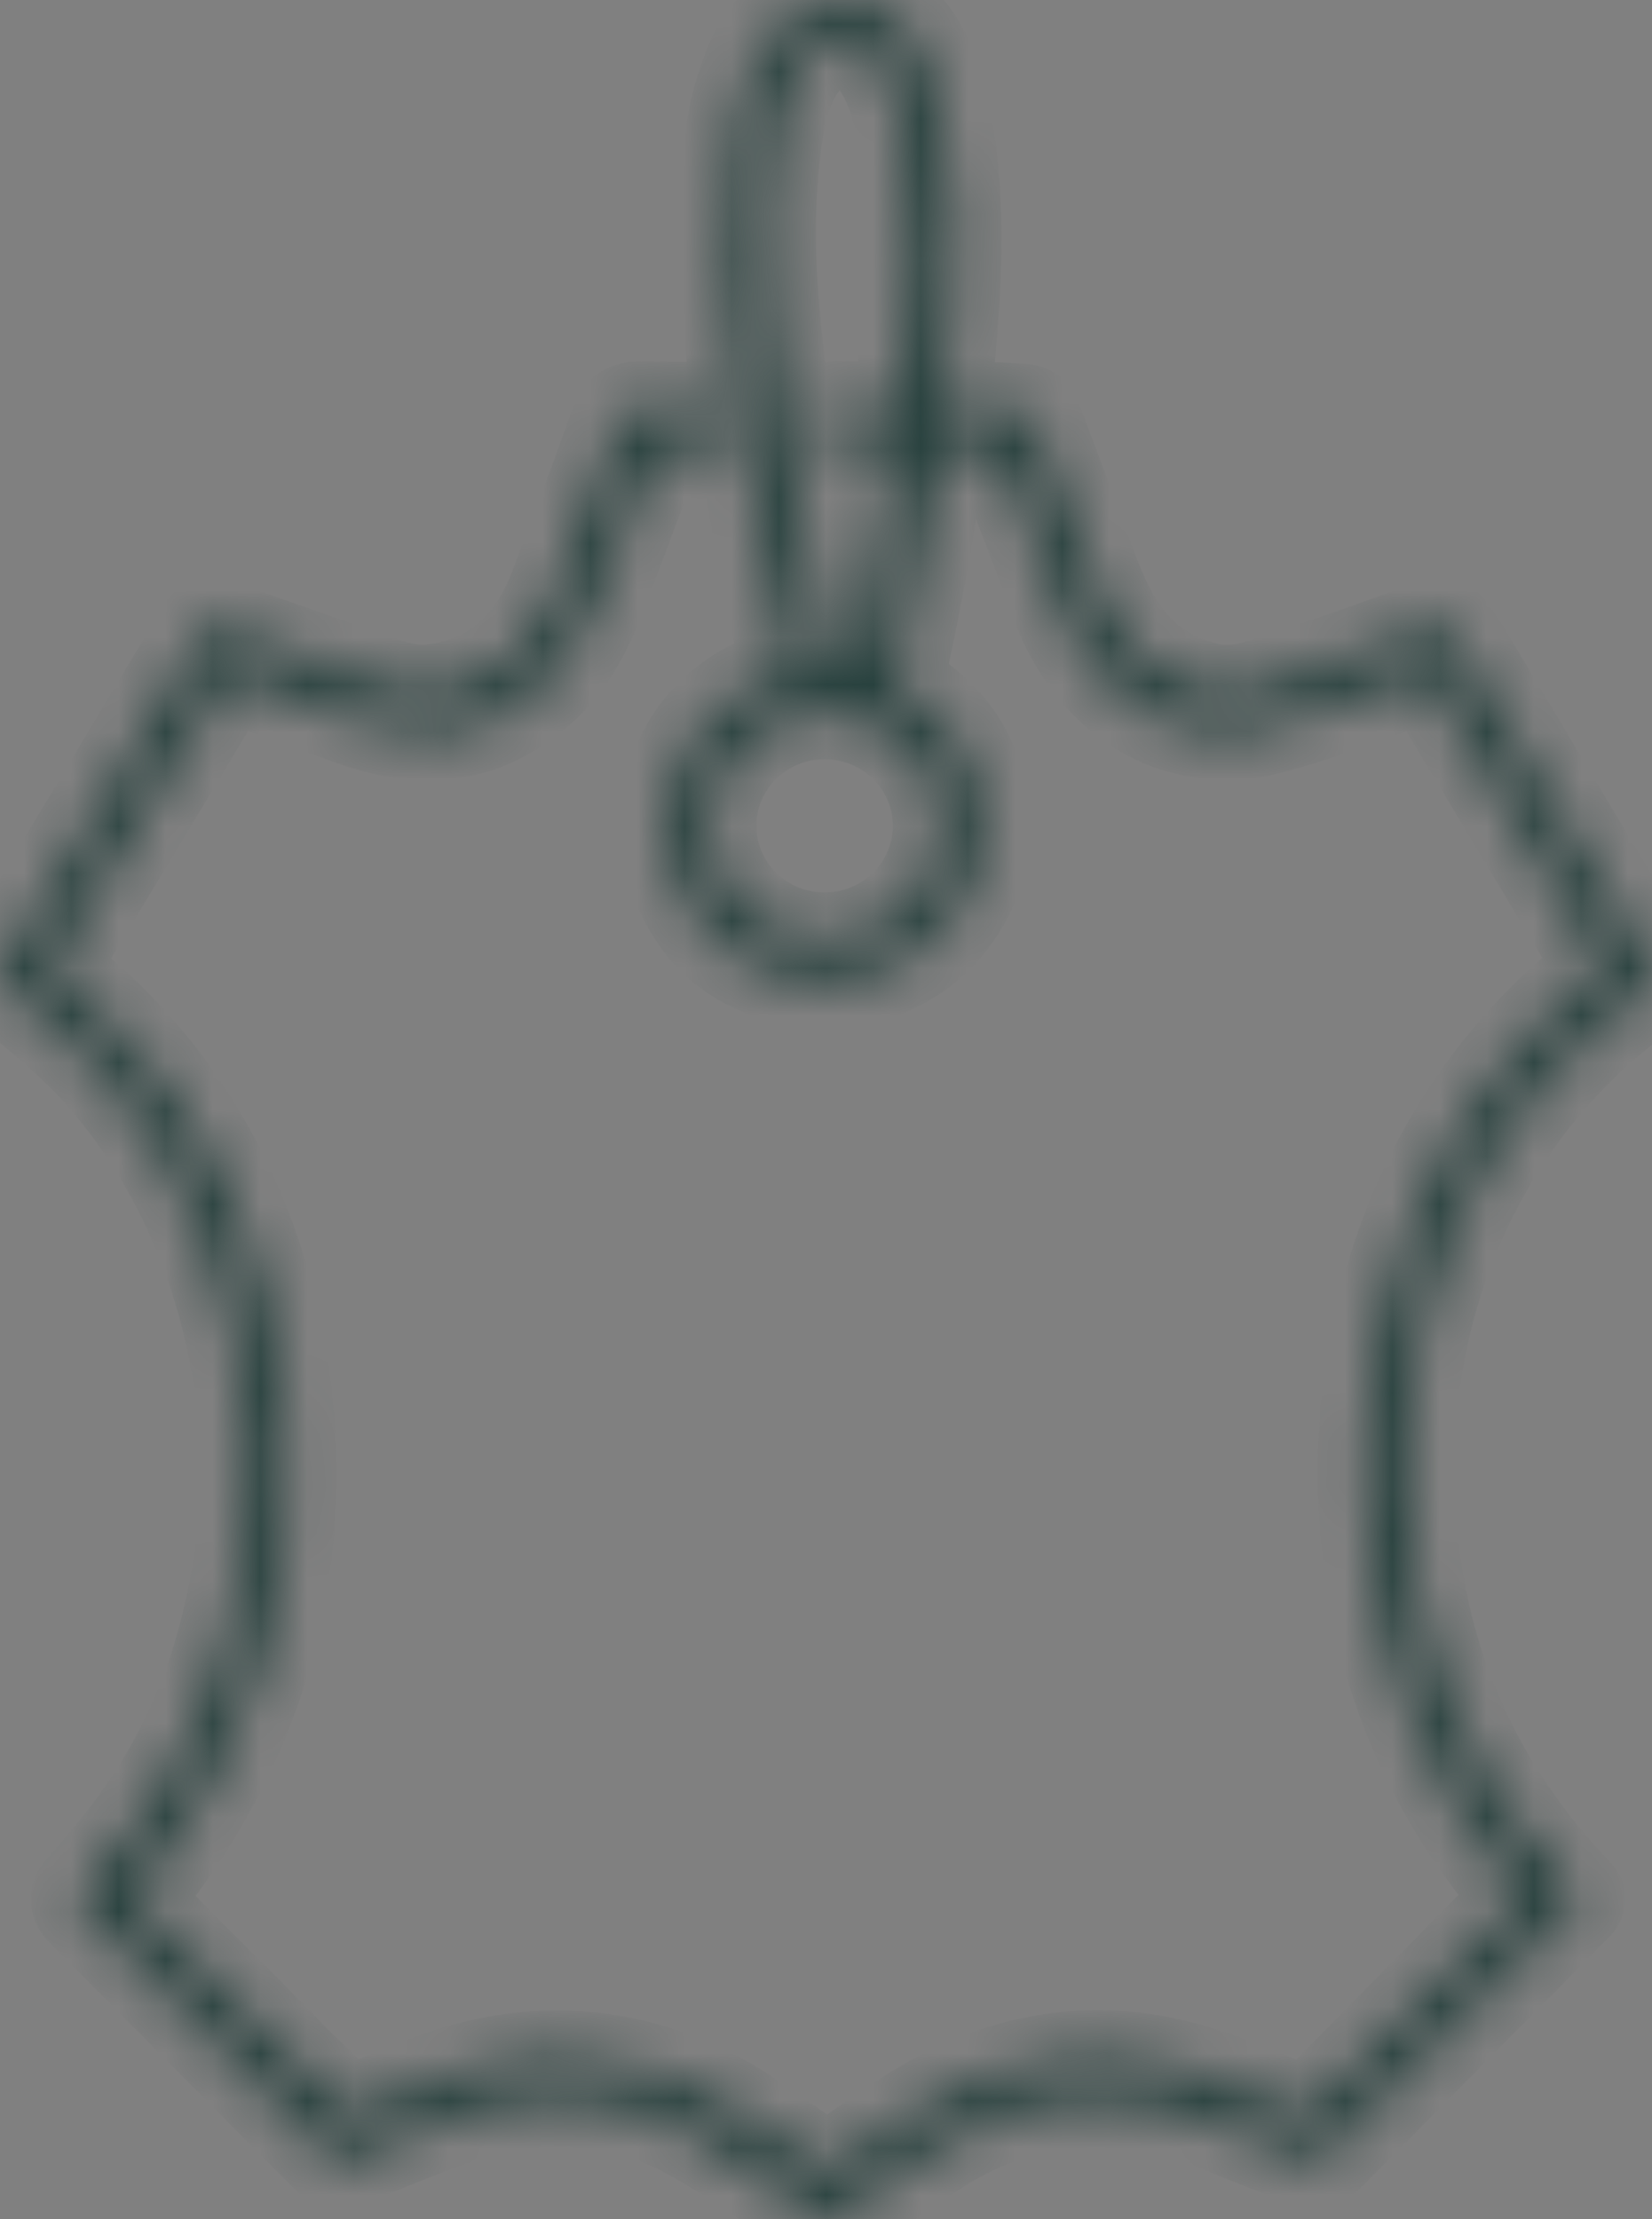 <svg width="35" height="47" viewBox="0 0 35 47" fill="none" xmlns="http://www.w3.org/2000/svg">
<rect x="0" y="0" width="35" height="47" fill="#808080" stroke="none"/>
<mask id="path-1-inside-1_963_2645" fill="white">
<path d="M32.212 40.163C30.216 37.844 29.127 35.145 28.947 32.066C28.69 27.667 30.33 23.363 33.854 20.611C33.888 20.584 33.911 20.546 33.919 20.503C33.927 20.461 33.919 20.417 33.897 20.38L30.296 14.374C30.283 14.352 30.264 14.334 30.24 14.322C30.217 14.309 30.191 14.303 30.164 14.305C29.911 14.316 29.727 14.437 29.498 14.525C28.371 14.961 27.437 15.268 26.696 15.447C26.155 15.578 25.569 15.548 24.938 15.358C23.696 14.983 22.837 13.918 22.412 12.756C22.021 11.688 21.64 10.692 21.267 9.769C21.203 9.612 21.087 9.53 20.919 9.521C20.645 9.506 20.365 9.507 20.078 9.524C19.948 9.532 19.874 9.599 19.856 9.725C19.642 11.254 19.372 12.749 19.044 14.209C19 14.405 19.061 14.558 19.225 14.667C20.309 15.384 20.817 16.311 20.808 17.601C20.805 18.286 20.571 18.926 20.107 19.521C19.64 20.121 18.997 20.521 18.18 20.719C17.051 20.994 15.548 20.525 14.834 19.518C14.067 18.44 13.924 17.328 14.405 16.181C14.794 15.254 15.592 14.592 16.557 14.309C16.607 14.294 16.65 14.261 16.676 14.216C16.702 14.171 16.709 14.119 16.697 14.069C16.459 13.161 16.26 12.216 16.098 11.233C15.94 10.272 15.793 9.337 15.657 8.427C15.371 6.518 15.328 4.658 15.528 2.848C15.577 2.403 15.707 1.914 15.919 1.38C16.215 0.635 16.738 0.189 17.489 0.04C17.831 -0.029 18.148 -0.009 18.44 0.099C19.29 0.414 19.634 1.151 19.865 1.987C20.267 3.449 20.265 5.216 20.156 6.651C20.108 7.28 20.058 7.903 20.007 8.52C20.006 8.539 20.009 8.559 20.015 8.577C20.022 8.596 20.032 8.613 20.046 8.627C20.06 8.641 20.076 8.652 20.095 8.66C20.113 8.667 20.133 8.671 20.153 8.67C20.673 8.654 21.191 8.667 21.705 8.708C21.749 8.712 21.79 8.727 21.825 8.753C21.86 8.779 21.887 8.814 21.902 8.854C22.282 9.843 22.683 10.915 23.108 12.072C23.581 13.362 24.203 14.286 25.586 14.611C25.976 14.702 26.387 14.645 26.764 14.525C27.991 14.129 29.209 13.704 30.417 13.249C30.462 13.231 30.513 13.229 30.559 13.243C30.606 13.256 30.647 13.285 30.676 13.324C30.829 13.534 30.968 13.744 31.095 13.956C32.313 15.996 33.554 18.069 34.817 20.177C34.977 20.444 35.136 20.781 34.81 21.017C31.456 23.444 29.716 27.361 29.813 31.446C29.892 34.825 31.086 37.722 33.395 40.137C33.418 40.161 33.431 40.192 33.43 40.225C33.43 40.257 33.417 40.288 33.394 40.311L28.112 45.641C28.061 45.692 27.997 45.727 27.927 45.743C27.857 45.759 27.784 45.755 27.716 45.731C27.116 45.522 26.541 45.302 25.994 45.07C23.869 44.173 21.73 44.249 19.773 45.54C19.054 46.014 18.369 46.482 17.718 46.944C17.668 46.979 17.608 46.999 17.547 47C17.485 47.001 17.424 46.984 17.373 46.951C16.426 46.332 15.509 45.638 14.503 45.106C13.039 44.336 11.197 44.278 9.708 44.82C8.951 45.095 8.158 45.409 7.329 45.763C7.272 45.787 7.208 45.794 7.147 45.782C7.086 45.77 7.03 45.74 6.987 45.696L1.732 40.411C1.686 40.364 1.659 40.301 1.658 40.235C1.656 40.168 1.68 40.104 1.725 40.054C2.049 39.697 2.373 39.307 2.698 38.885C3.626 37.681 4.297 36.352 4.709 34.9C5.506 32.096 5.417 29.338 4.44 26.625C3.921 25.182 3.163 23.888 2.166 22.746C1.54 22.029 0.808 21.474 0.102 20.865C0.05 20.82 0.015 20.758 0.004 20.69C-0.007 20.622 0.006 20.552 0.042 20.493L4.349 13.304C4.367 13.273 4.396 13.25 4.43 13.238C4.463 13.225 4.501 13.225 4.534 13.237C5.667 13.641 6.868 14.062 8.136 14.499C8.525 14.633 8.871 14.681 9.174 14.642C10.516 14.473 11.32 13.676 11.788 12.453C12.232 11.293 12.67 10.116 13.102 8.921C13.13 8.845 13.181 8.778 13.248 8.731C13.316 8.685 13.396 8.66 13.479 8.66L14.934 8.665C15.19 8.666 15.338 8.791 15.379 9.04L15.396 9.143C15.441 9.415 15.323 9.55 15.043 9.548L14.081 9.544C14.009 9.544 13.939 9.565 13.88 9.606C13.821 9.646 13.777 9.704 13.752 9.77C13.445 10.599 13.107 11.505 12.736 12.488C12.286 13.683 11.741 14.55 10.599 15.157C9.643 15.665 8.532 15.597 7.504 15.231C6.804 14.982 6.1 14.726 5.39 14.464C5.232 14.406 5.069 14.354 4.901 14.308C4.875 14.301 4.847 14.303 4.823 14.313C4.798 14.323 4.777 14.34 4.764 14.363L1.152 20.357C1.133 20.387 1.126 20.423 1.13 20.459C1.134 20.495 1.15 20.528 1.175 20.554C1.383 20.764 1.6 20.968 1.827 21.166C4.277 23.311 5.713 26.424 6.044 29.636C6.445 33.519 5.407 37.005 2.929 40.095C2.9 40.132 2.885 40.178 2.887 40.224C2.889 40.271 2.908 40.316 2.941 40.35C3.555 40.988 4.181 41.62 4.817 42.247C5.653 43.072 6.446 43.943 7.322 44.715C7.345 44.736 7.375 44.749 7.406 44.754C7.438 44.759 7.47 44.754 7.5 44.741C8.087 44.481 8.712 44.234 9.375 44.001C11.626 43.21 13.987 43.55 15.953 44.918C16.396 45.227 16.869 45.548 17.371 45.882C17.49 45.96 17.606 45.958 17.72 45.874C18.193 45.529 18.694 45.185 19.224 44.844C21.155 43.6 23.24 43.214 25.476 43.939C26.077 44.133 26.727 44.385 27.425 44.695C27.504 44.73 27.591 44.74 27.676 44.724C27.76 44.708 27.837 44.667 27.897 44.607L32.211 40.228C32.219 40.22 32.224 40.209 32.224 40.196C32.224 40.184 32.22 40.172 32.212 40.163ZM17.485 8.95C17.493 8.742 17.603 8.642 17.812 8.649L18.9 8.682C18.95 8.684 18.998 8.667 19.035 8.635C19.072 8.603 19.095 8.558 19.1 8.51C19.3 6.525 19.443 4.582 19.108 2.619C18.983 1.883 18.428 0.396 17.336 1.011C16.811 1.305 16.56 2.081 16.464 2.646C16.261 3.864 16.232 5.222 16.376 6.72C16.59 8.934 16.97 11.263 17.515 13.708C17.536 13.802 17.558 13.894 17.582 13.986C17.637 14.209 17.855 14.345 18.068 14.216C18.096 14.2 18.119 14.178 18.138 14.153C18.156 14.127 18.169 14.098 18.175 14.067C18.488 12.605 18.753 11.133 18.971 9.651C18.973 9.636 18.972 9.621 18.967 9.606C18.963 9.592 18.955 9.578 18.945 9.567C18.935 9.556 18.922 9.546 18.908 9.54C18.894 9.534 18.879 9.531 18.863 9.531L17.851 9.546C17.591 9.549 17.466 9.424 17.477 9.169L17.485 8.95ZM19.916 17.491C19.916 17.174 19.853 16.861 19.73 16.568C19.607 16.276 19.427 16.01 19.2 15.786C18.972 15.562 18.703 15.385 18.406 15.264C18.109 15.142 17.791 15.08 17.47 15.08C17.149 15.08 16.831 15.142 16.534 15.264C16.237 15.385 15.967 15.562 15.74 15.786C15.513 16.01 15.333 16.276 15.21 16.568C15.087 16.861 15.024 17.174 15.024 17.491C15.024 18.13 15.281 18.743 15.74 19.195C16.199 19.648 16.821 19.902 17.47 19.902C18.119 19.902 18.741 19.648 19.2 19.195C19.658 18.743 19.916 18.13 19.916 17.491Z"/>
</mask>
<path d="M32.212 40.163C30.216 37.844 29.127 35.145 28.947 32.066C28.69 27.667 30.33 23.363 33.854 20.611C33.888 20.584 33.911 20.546 33.919 20.503C33.927 20.461 33.919 20.417 33.897 20.38L30.296 14.374C30.283 14.352 30.264 14.334 30.24 14.322C30.217 14.309 30.191 14.303 30.164 14.305C29.911 14.316 29.727 14.437 29.498 14.525C28.371 14.961 27.437 15.268 26.696 15.447C26.155 15.578 25.569 15.548 24.938 15.358C23.696 14.983 22.837 13.918 22.412 12.756C22.021 11.688 21.64 10.692 21.267 9.769C21.203 9.612 21.087 9.53 20.919 9.521C20.645 9.506 20.365 9.507 20.078 9.524C19.948 9.532 19.874 9.599 19.856 9.725C19.642 11.254 19.372 12.749 19.044 14.209C19 14.405 19.061 14.558 19.225 14.667C20.309 15.384 20.817 16.311 20.808 17.601C20.805 18.286 20.571 18.926 20.107 19.521C19.64 20.121 18.997 20.521 18.18 20.719C17.051 20.994 15.548 20.525 14.834 19.518C14.067 18.44 13.924 17.328 14.405 16.181C14.794 15.254 15.592 14.592 16.557 14.309C16.607 14.294 16.65 14.261 16.676 14.216C16.702 14.171 16.709 14.119 16.697 14.069C16.459 13.161 16.26 12.216 16.098 11.233C15.94 10.272 15.793 9.337 15.657 8.427C15.371 6.518 15.328 4.658 15.528 2.848C15.577 2.403 15.707 1.914 15.919 1.38C16.215 0.635 16.738 0.189 17.489 0.04C17.831 -0.029 18.148 -0.009 18.44 0.099C19.29 0.414 19.634 1.151 19.865 1.987C20.267 3.449 20.265 5.216 20.156 6.651C20.108 7.28 20.058 7.903 20.007 8.52C20.006 8.539 20.009 8.559 20.015 8.577C20.022 8.596 20.032 8.613 20.046 8.627C20.06 8.641 20.076 8.652 20.095 8.66C20.113 8.667 20.133 8.671 20.153 8.67C20.673 8.654 21.191 8.667 21.705 8.708C21.749 8.712 21.79 8.727 21.825 8.753C21.86 8.779 21.887 8.814 21.902 8.854C22.282 9.843 22.683 10.915 23.108 12.072C23.581 13.362 24.203 14.286 25.586 14.611C25.976 14.702 26.387 14.645 26.764 14.525C27.991 14.129 29.209 13.704 30.417 13.249C30.462 13.231 30.513 13.229 30.559 13.243C30.606 13.256 30.647 13.285 30.676 13.324C30.829 13.534 30.968 13.744 31.095 13.956C32.313 15.996 33.554 18.069 34.817 20.177C34.977 20.444 35.136 20.781 34.81 21.017C31.456 23.444 29.716 27.361 29.813 31.446C29.892 34.825 31.086 37.722 33.395 40.137C33.418 40.161 33.431 40.192 33.43 40.225C33.43 40.257 33.417 40.288 33.394 40.311L28.112 45.641C28.061 45.692 27.997 45.727 27.927 45.743C27.857 45.759 27.784 45.755 27.716 45.731C27.116 45.522 26.541 45.302 25.994 45.07C23.869 44.173 21.73 44.249 19.773 45.54C19.054 46.014 18.369 46.482 17.718 46.944C17.668 46.979 17.608 46.999 17.547 47C17.485 47.001 17.424 46.984 17.373 46.951C16.426 46.332 15.509 45.638 14.503 45.106C13.039 44.336 11.197 44.278 9.708 44.82C8.951 45.095 8.158 45.409 7.329 45.763C7.272 45.787 7.208 45.794 7.147 45.782C7.086 45.77 7.03 45.74 6.987 45.696L1.732 40.411C1.686 40.364 1.659 40.301 1.658 40.235C1.656 40.168 1.68 40.104 1.725 40.054C2.049 39.697 2.373 39.307 2.698 38.885C3.626 37.681 4.297 36.352 4.709 34.9C5.506 32.096 5.417 29.338 4.44 26.625C3.921 25.182 3.163 23.888 2.166 22.746C1.54 22.029 0.808 21.474 0.102 20.865C0.05 20.82 0.015 20.758 0.004 20.69C-0.007 20.622 0.006 20.552 0.042 20.493L4.349 13.304C4.367 13.273 4.396 13.25 4.43 13.238C4.463 13.225 4.501 13.225 4.534 13.237C5.667 13.641 6.868 14.062 8.136 14.499C8.525 14.633 8.871 14.681 9.174 14.642C10.516 14.473 11.32 13.676 11.788 12.453C12.232 11.293 12.67 10.116 13.102 8.921C13.13 8.845 13.181 8.778 13.248 8.731C13.316 8.685 13.396 8.66 13.479 8.66L14.934 8.665C15.19 8.666 15.338 8.791 15.379 9.04L15.396 9.143C15.441 9.415 15.323 9.55 15.043 9.548L14.081 9.544C14.009 9.544 13.939 9.565 13.88 9.606C13.821 9.646 13.777 9.704 13.752 9.77C13.445 10.599 13.107 11.505 12.736 12.488C12.286 13.683 11.741 14.55 10.599 15.157C9.643 15.665 8.532 15.597 7.504 15.231C6.804 14.982 6.1 14.726 5.39 14.464C5.232 14.406 5.069 14.354 4.901 14.308C4.875 14.301 4.847 14.303 4.823 14.313C4.798 14.323 4.777 14.34 4.764 14.363L1.152 20.357C1.133 20.387 1.126 20.423 1.13 20.459C1.134 20.495 1.15 20.528 1.175 20.554C1.383 20.764 1.6 20.968 1.827 21.166C4.277 23.311 5.713 26.424 6.044 29.636C6.445 33.519 5.407 37.005 2.929 40.095C2.9 40.132 2.885 40.178 2.887 40.224C2.889 40.271 2.908 40.316 2.941 40.35C3.555 40.988 4.181 41.62 4.817 42.247C5.653 43.072 6.446 43.943 7.322 44.715C7.345 44.736 7.375 44.749 7.406 44.754C7.438 44.759 7.47 44.754 7.5 44.741C8.087 44.481 8.712 44.234 9.375 44.001C11.626 43.21 13.987 43.55 15.953 44.918C16.396 45.227 16.869 45.548 17.371 45.882C17.49 45.96 17.606 45.958 17.72 45.874C18.193 45.529 18.694 45.185 19.224 44.844C21.155 43.6 23.24 43.214 25.476 43.939C26.077 44.133 26.727 44.385 27.425 44.695C27.504 44.73 27.591 44.74 27.676 44.724C27.76 44.708 27.837 44.667 27.897 44.607L32.211 40.228C32.219 40.22 32.224 40.209 32.224 40.196C32.224 40.184 32.22 40.172 32.212 40.163ZM17.485 8.95C17.493 8.742 17.603 8.642 17.812 8.649L18.9 8.682C18.95 8.684 18.998 8.667 19.035 8.635C19.072 8.603 19.095 8.558 19.1 8.51C19.3 6.525 19.443 4.582 19.108 2.619C18.983 1.883 18.428 0.396 17.336 1.011C16.811 1.305 16.56 2.081 16.464 2.646C16.261 3.864 16.232 5.222 16.376 6.72C16.59 8.934 16.97 11.263 17.515 13.708C17.536 13.802 17.558 13.894 17.582 13.986C17.637 14.209 17.855 14.345 18.068 14.216C18.096 14.2 18.119 14.178 18.138 14.153C18.156 14.127 18.169 14.098 18.175 14.067C18.488 12.605 18.753 11.133 18.971 9.651C18.973 9.636 18.972 9.621 18.967 9.606C18.963 9.592 18.955 9.578 18.945 9.567C18.935 9.556 18.922 9.546 18.908 9.54C18.894 9.534 18.879 9.531 18.863 9.531L17.851 9.546C17.591 9.549 17.466 9.424 17.477 9.169L17.485 8.95ZM19.916 17.491C19.916 17.174 19.853 16.861 19.73 16.568C19.607 16.276 19.427 16.01 19.2 15.786C18.972 15.562 18.703 15.385 18.406 15.264C18.109 15.142 17.791 15.08 17.47 15.08C17.149 15.08 16.831 15.142 16.534 15.264C16.237 15.385 15.967 15.562 15.74 15.786C15.513 16.01 15.333 16.276 15.21 16.568C15.087 16.861 15.024 17.174 15.024 17.491C15.024 18.13 15.281 18.743 15.74 19.195C16.199 19.648 16.821 19.902 17.47 19.902C18.119 19.902 18.741 19.648 19.2 19.195C19.658 18.743 19.916 18.13 19.916 17.491Z" fill="white" stroke="#253F3C" stroke-width="2" mask="url(#path-1-inside-1_963_2645)"/>
</svg>
